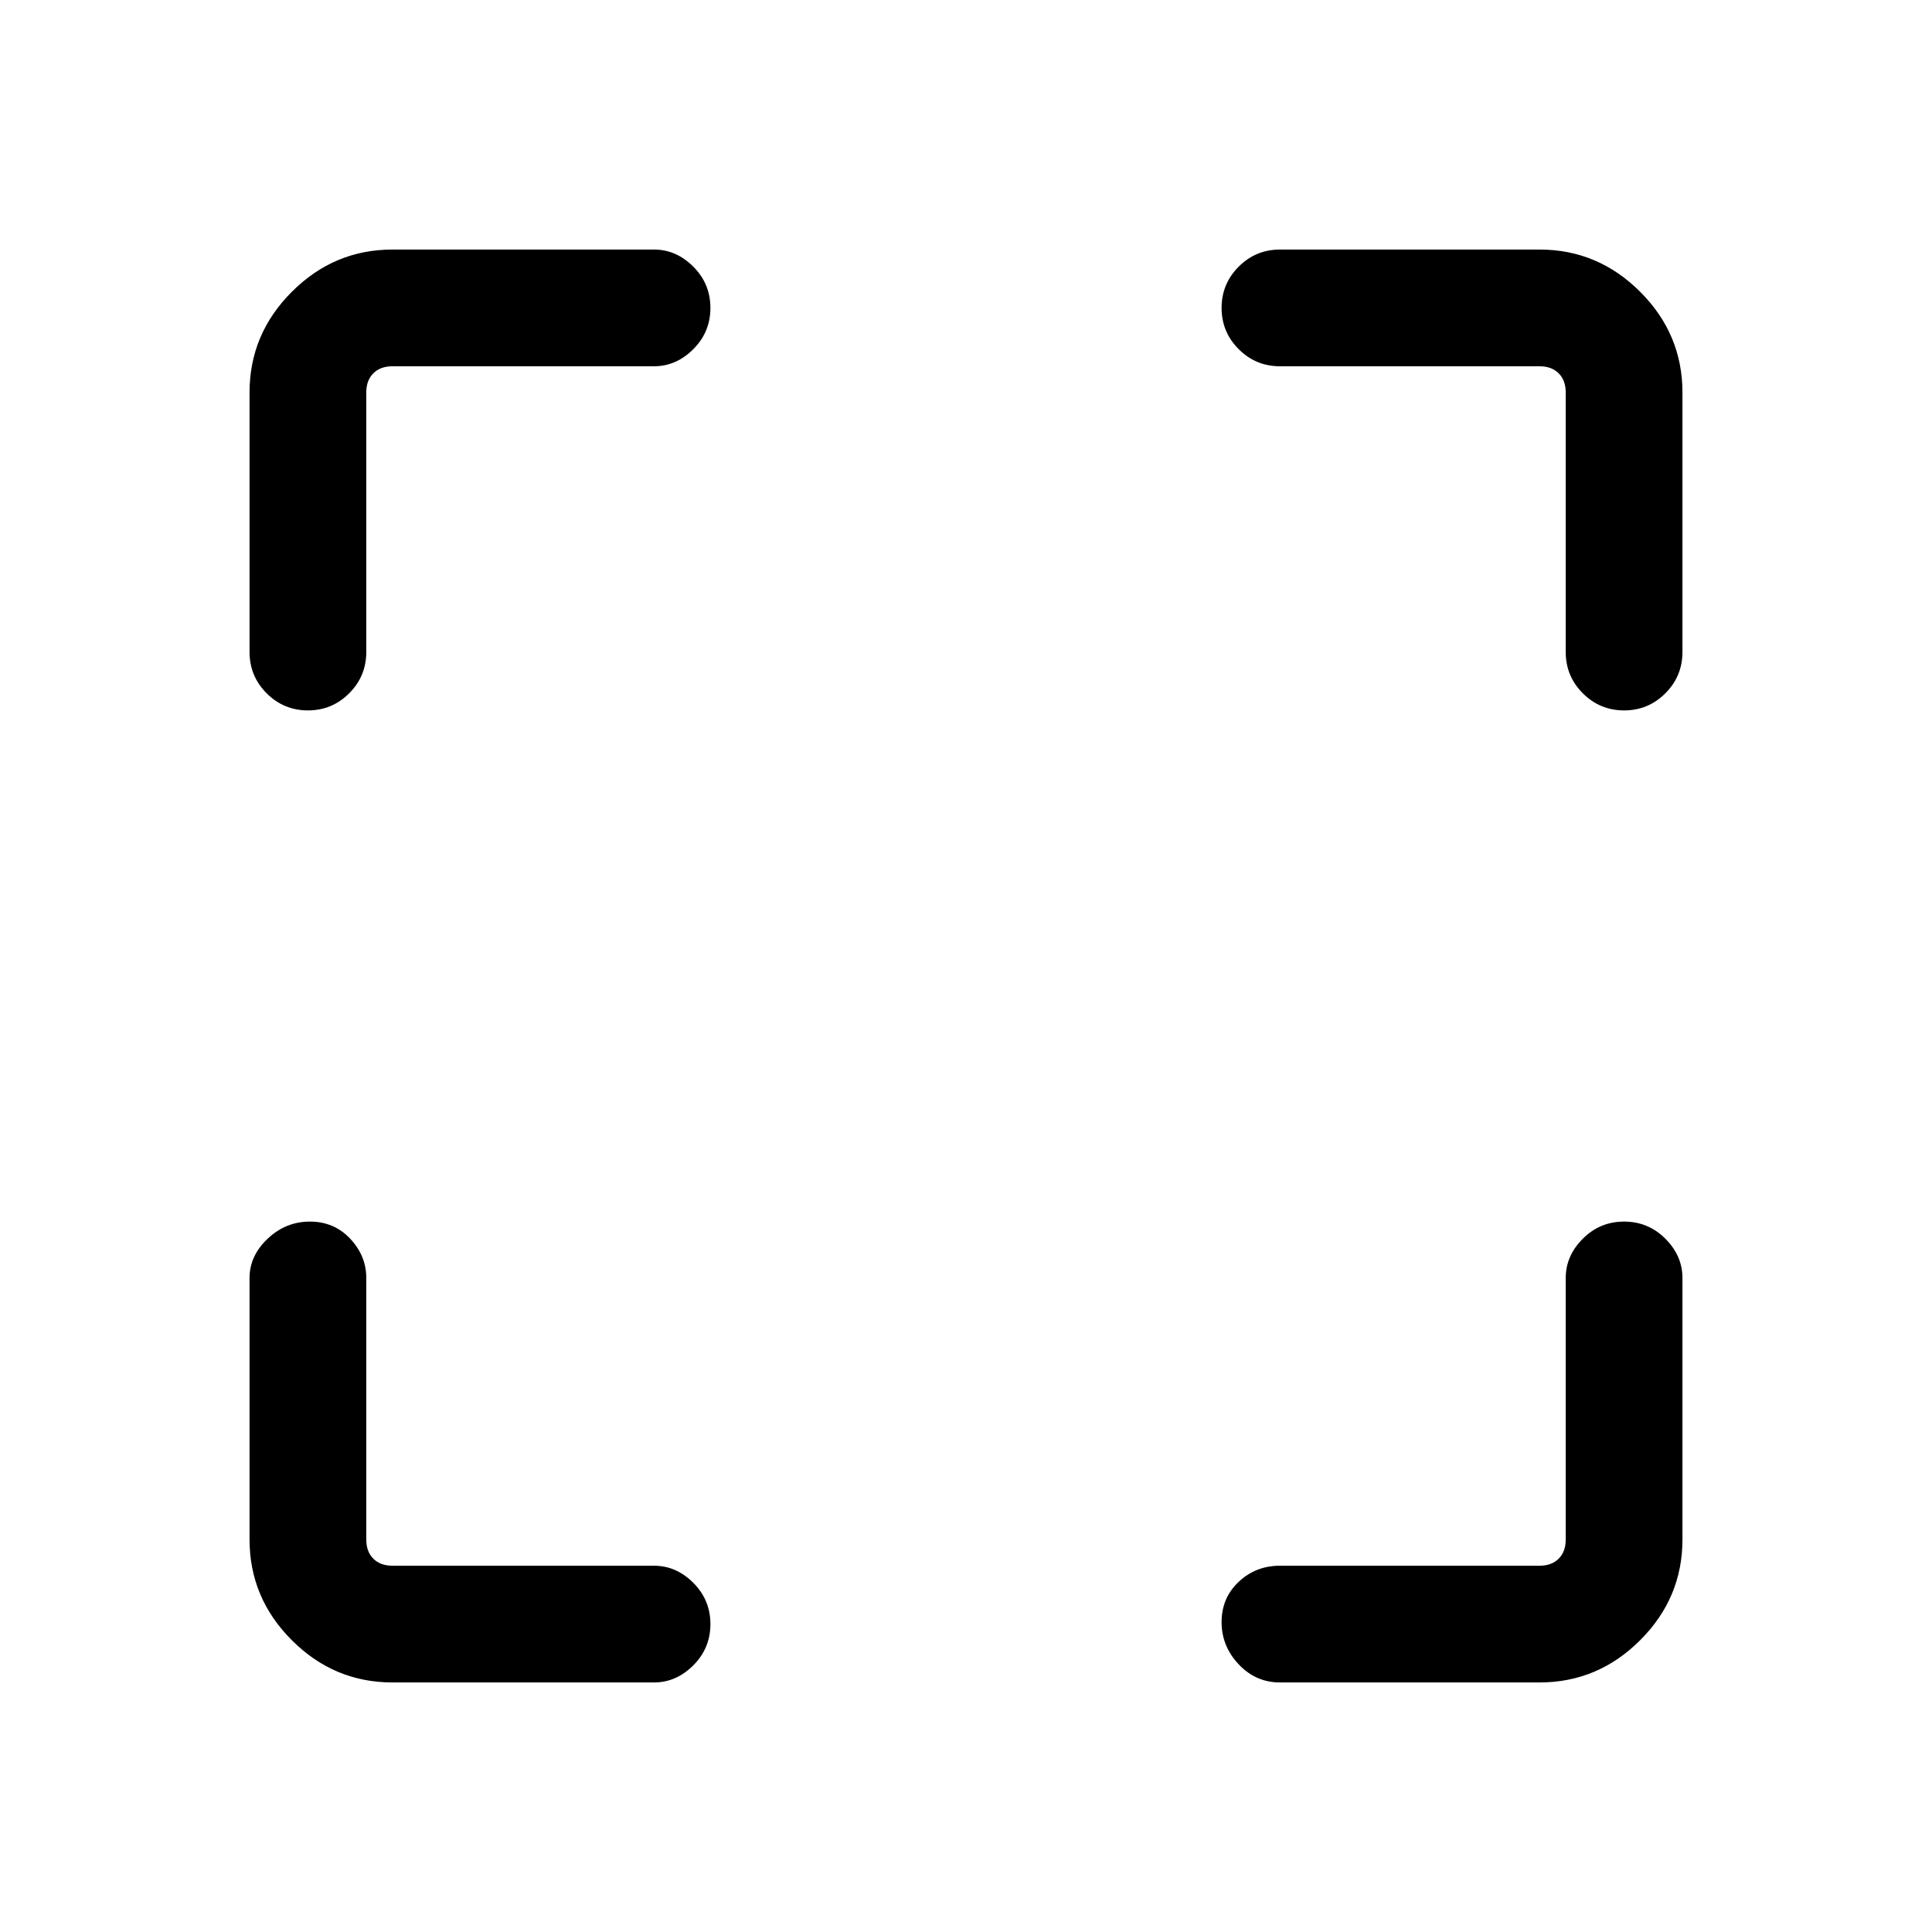 <svg xmlns="http://www.w3.org/2000/svg" height="48" width="48"><path d="M7.65 17.65Q7.05 17.65 6.625 17.225Q6.2 16.8 6.2 16.2V9.75Q6.2 8.3 7.25 7.25Q8.3 6.2 9.75 6.2H16.25Q16.8 6.2 17.225 6.625Q17.65 7.05 17.65 7.65Q17.65 8.25 17.225 8.675Q16.8 9.1 16.25 9.1H9.75Q9.45 9.1 9.275 9.275Q9.1 9.45 9.1 9.75V16.2Q9.1 16.8 8.675 17.225Q8.25 17.65 7.65 17.65ZM9.75 41.8Q8.3 41.8 7.25 40.75Q6.2 39.7 6.2 38.25V31.75Q6.2 31.2 6.65 30.775Q7.1 30.35 7.7 30.35Q8.3 30.35 8.7 30.775Q9.1 31.2 9.1 31.75V38.25Q9.1 38.55 9.275 38.725Q9.45 38.9 9.75 38.9H16.25Q16.8 38.9 17.225 39.325Q17.65 39.75 17.65 40.35Q17.65 40.95 17.225 41.375Q16.8 41.8 16.25 41.8ZM31.8 41.8Q31.2 41.8 30.775 41.35Q30.35 40.9 30.35 40.3Q30.35 39.7 30.775 39.3Q31.2 38.9 31.8 38.9H38.25Q38.55 38.9 38.725 38.725Q38.9 38.55 38.9 38.25V31.75Q38.9 31.2 39.325 30.775Q39.75 30.35 40.35 30.35Q40.95 30.35 41.375 30.775Q41.8 31.2 41.8 31.75V38.25Q41.8 39.7 40.75 40.75Q39.7 41.8 38.25 41.8ZM40.35 17.65Q39.75 17.65 39.325 17.225Q38.9 16.8 38.9 16.2V9.75Q38.9 9.45 38.725 9.275Q38.55 9.1 38.25 9.1H31.8Q31.2 9.1 30.775 8.675Q30.35 8.25 30.35 7.65Q30.35 7.05 30.775 6.625Q31.2 6.2 31.8 6.2H38.25Q39.7 6.2 40.75 7.25Q41.8 8.3 41.8 9.75V16.2Q41.8 16.8 41.375 17.225Q40.95 17.65 40.35 17.65Z"/></svg>